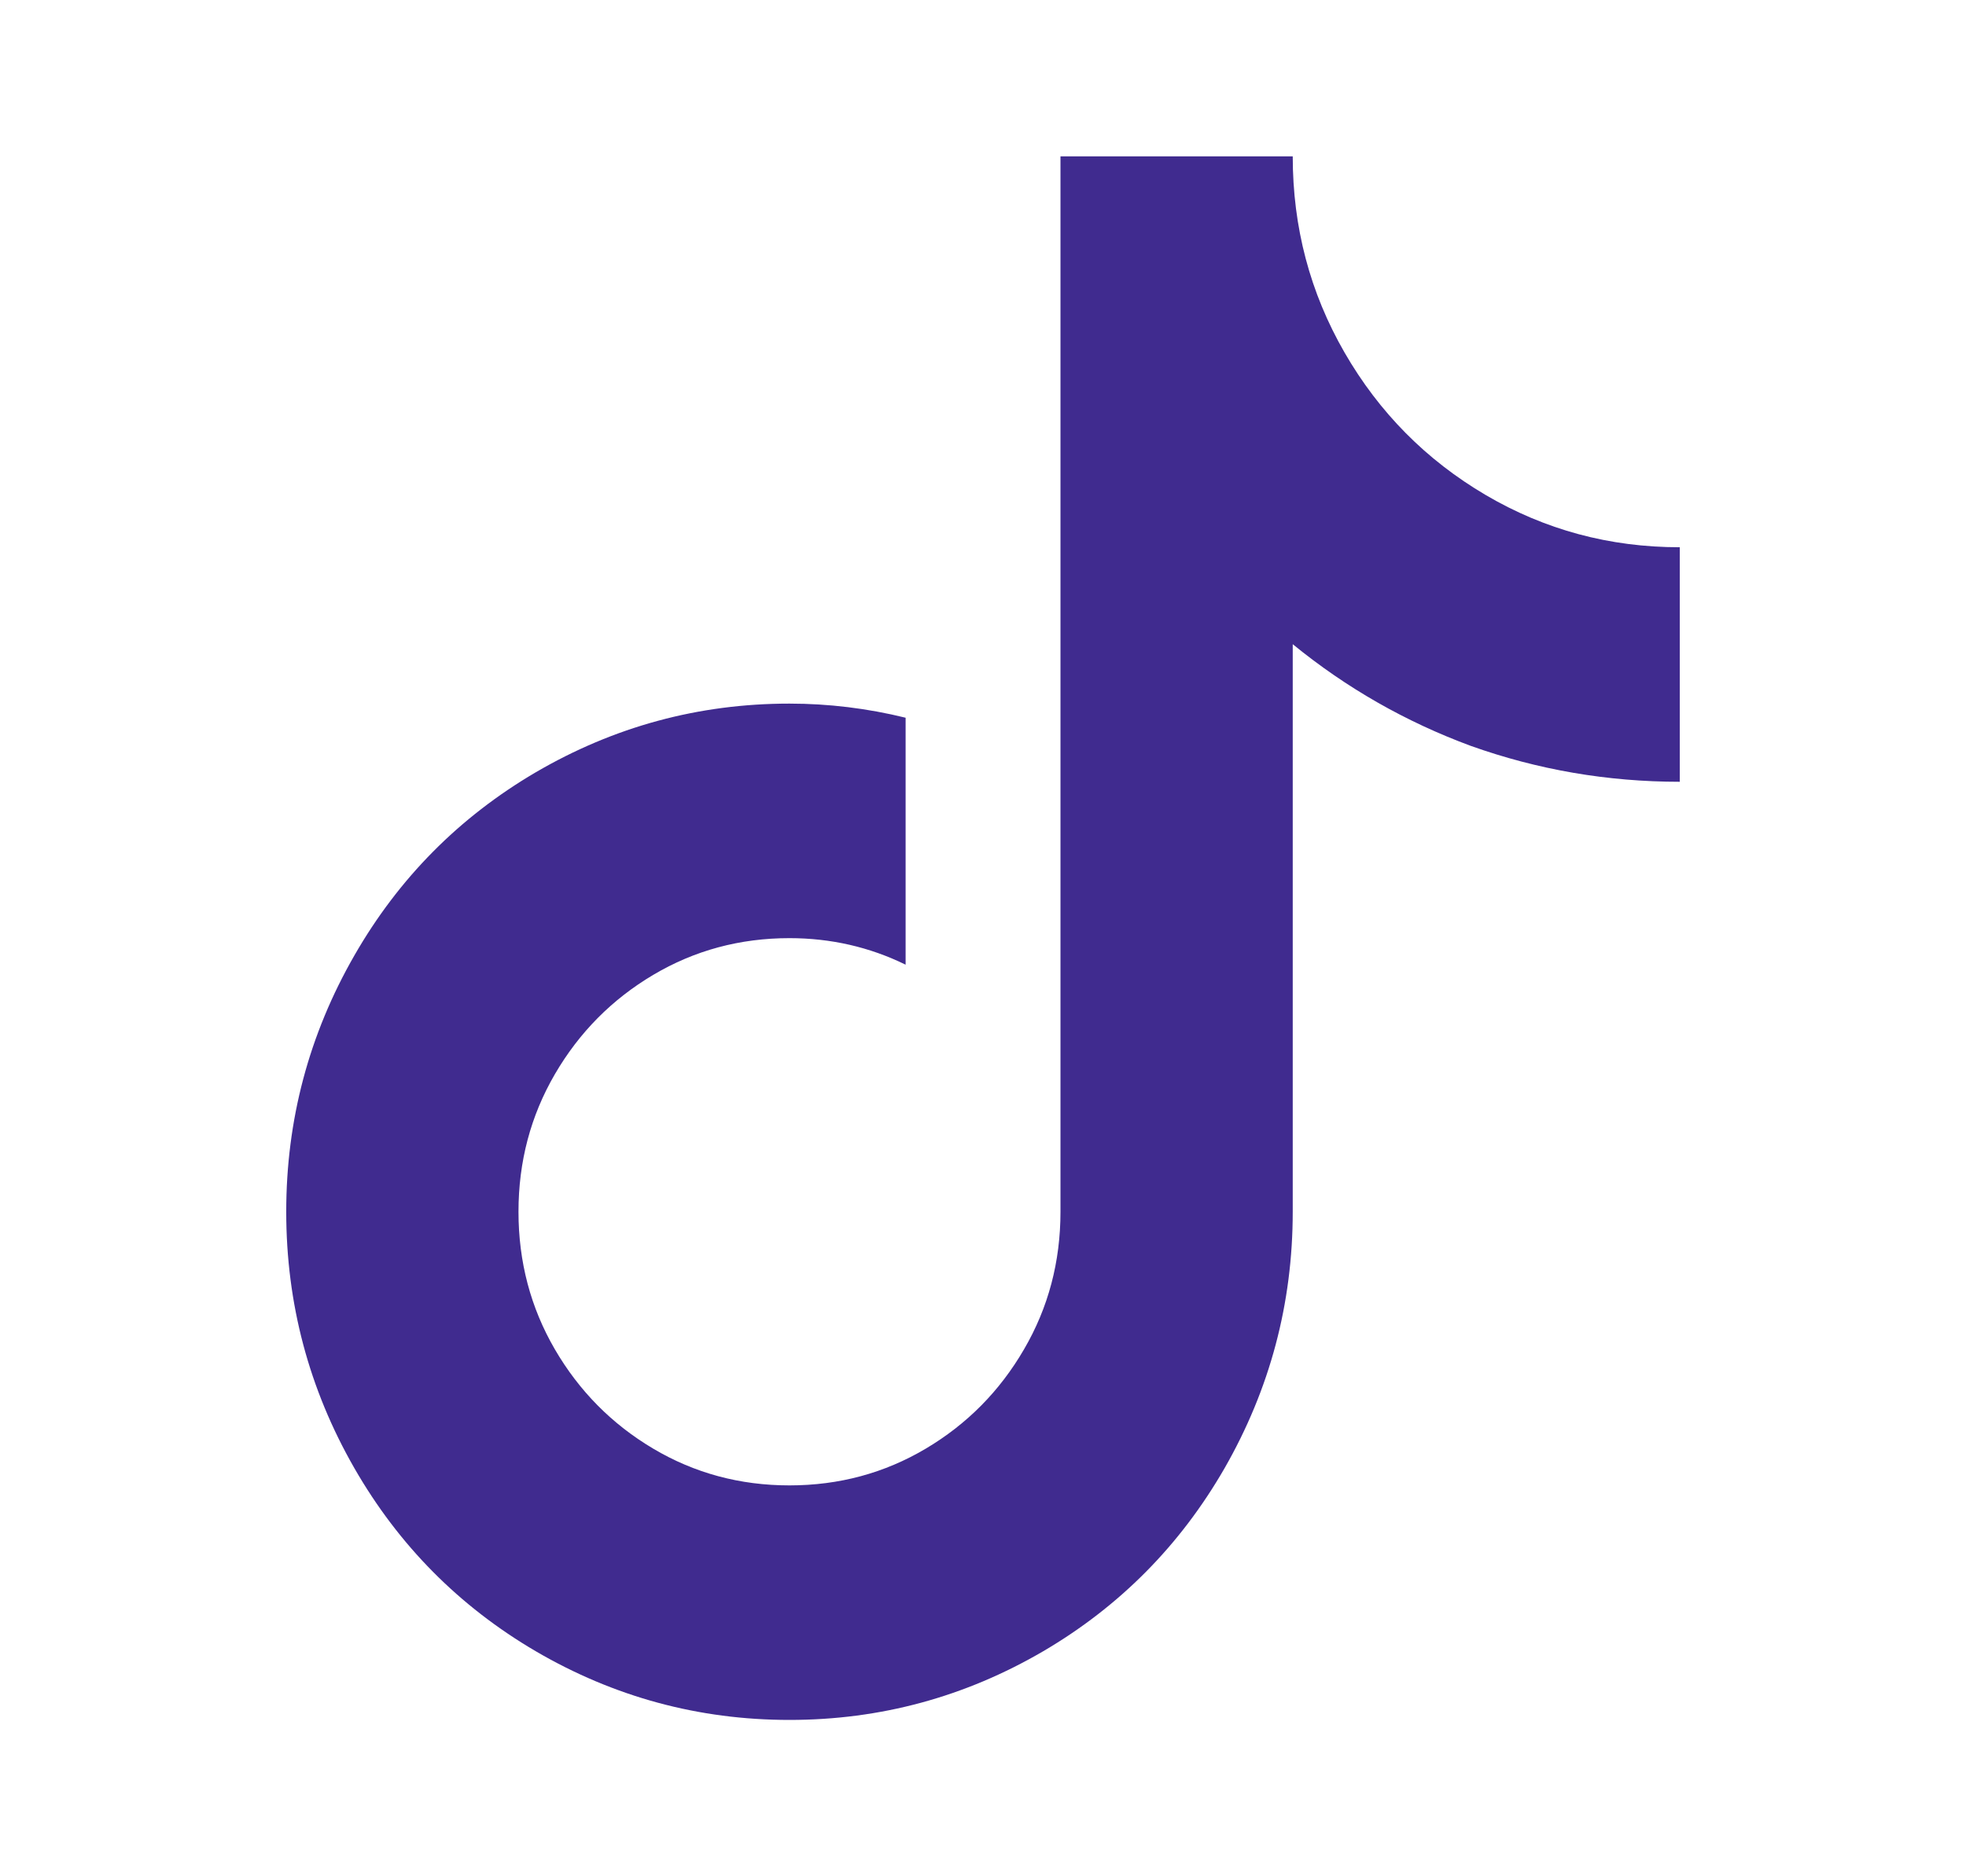 <svg width="22" height="21" viewBox="0 0 22 21" fill="none" xmlns="http://www.w3.org/2000/svg">
<path d="M14.466 7.21V13.562C14.466 14.589 14.211 15.546 13.703 16.433C13.206 17.296 12.531 17.978 11.676 18.48C10.798 18.993 9.851 19.25 8.834 19.25C7.818 19.25 6.871 18.993 5.993 18.48C5.138 17.978 4.462 17.296 3.966 16.433C3.457 15.546 3.203 14.589 3.203 13.562C3.203 12.536 3.457 11.579 3.966 10.693C4.462 9.829 5.138 9.147 5.993 8.645C6.871 8.132 7.818 7.875 8.834 7.875C9.273 7.875 9.706 7.928 10.134 8.033V10.797C9.73 10.599 9.296 10.5 8.834 10.5C8.28 10.5 7.772 10.637 7.31 10.911C6.848 11.185 6.481 11.556 6.209 12.023C5.938 12.489 5.802 13.002 5.802 13.562C5.802 14.123 5.938 14.636 6.209 15.102C6.481 15.569 6.848 15.94 7.31 16.214C7.772 16.488 8.28 16.625 8.834 16.625C9.389 16.625 9.897 16.488 10.359 16.214C10.821 15.94 11.188 15.569 11.459 15.102C11.731 14.636 11.867 14.123 11.867 13.562V1.75H14.466C14.466 2.543 14.659 3.275 15.046 3.946C15.433 4.617 15.959 5.148 16.623 5.539C17.287 5.93 18.012 6.125 18.797 6.125V8.75C17.989 8.75 17.209 8.616 16.458 8.348C15.73 8.079 15.066 7.7 14.466 7.21Z" fill="#402B8F"/>
</svg>

